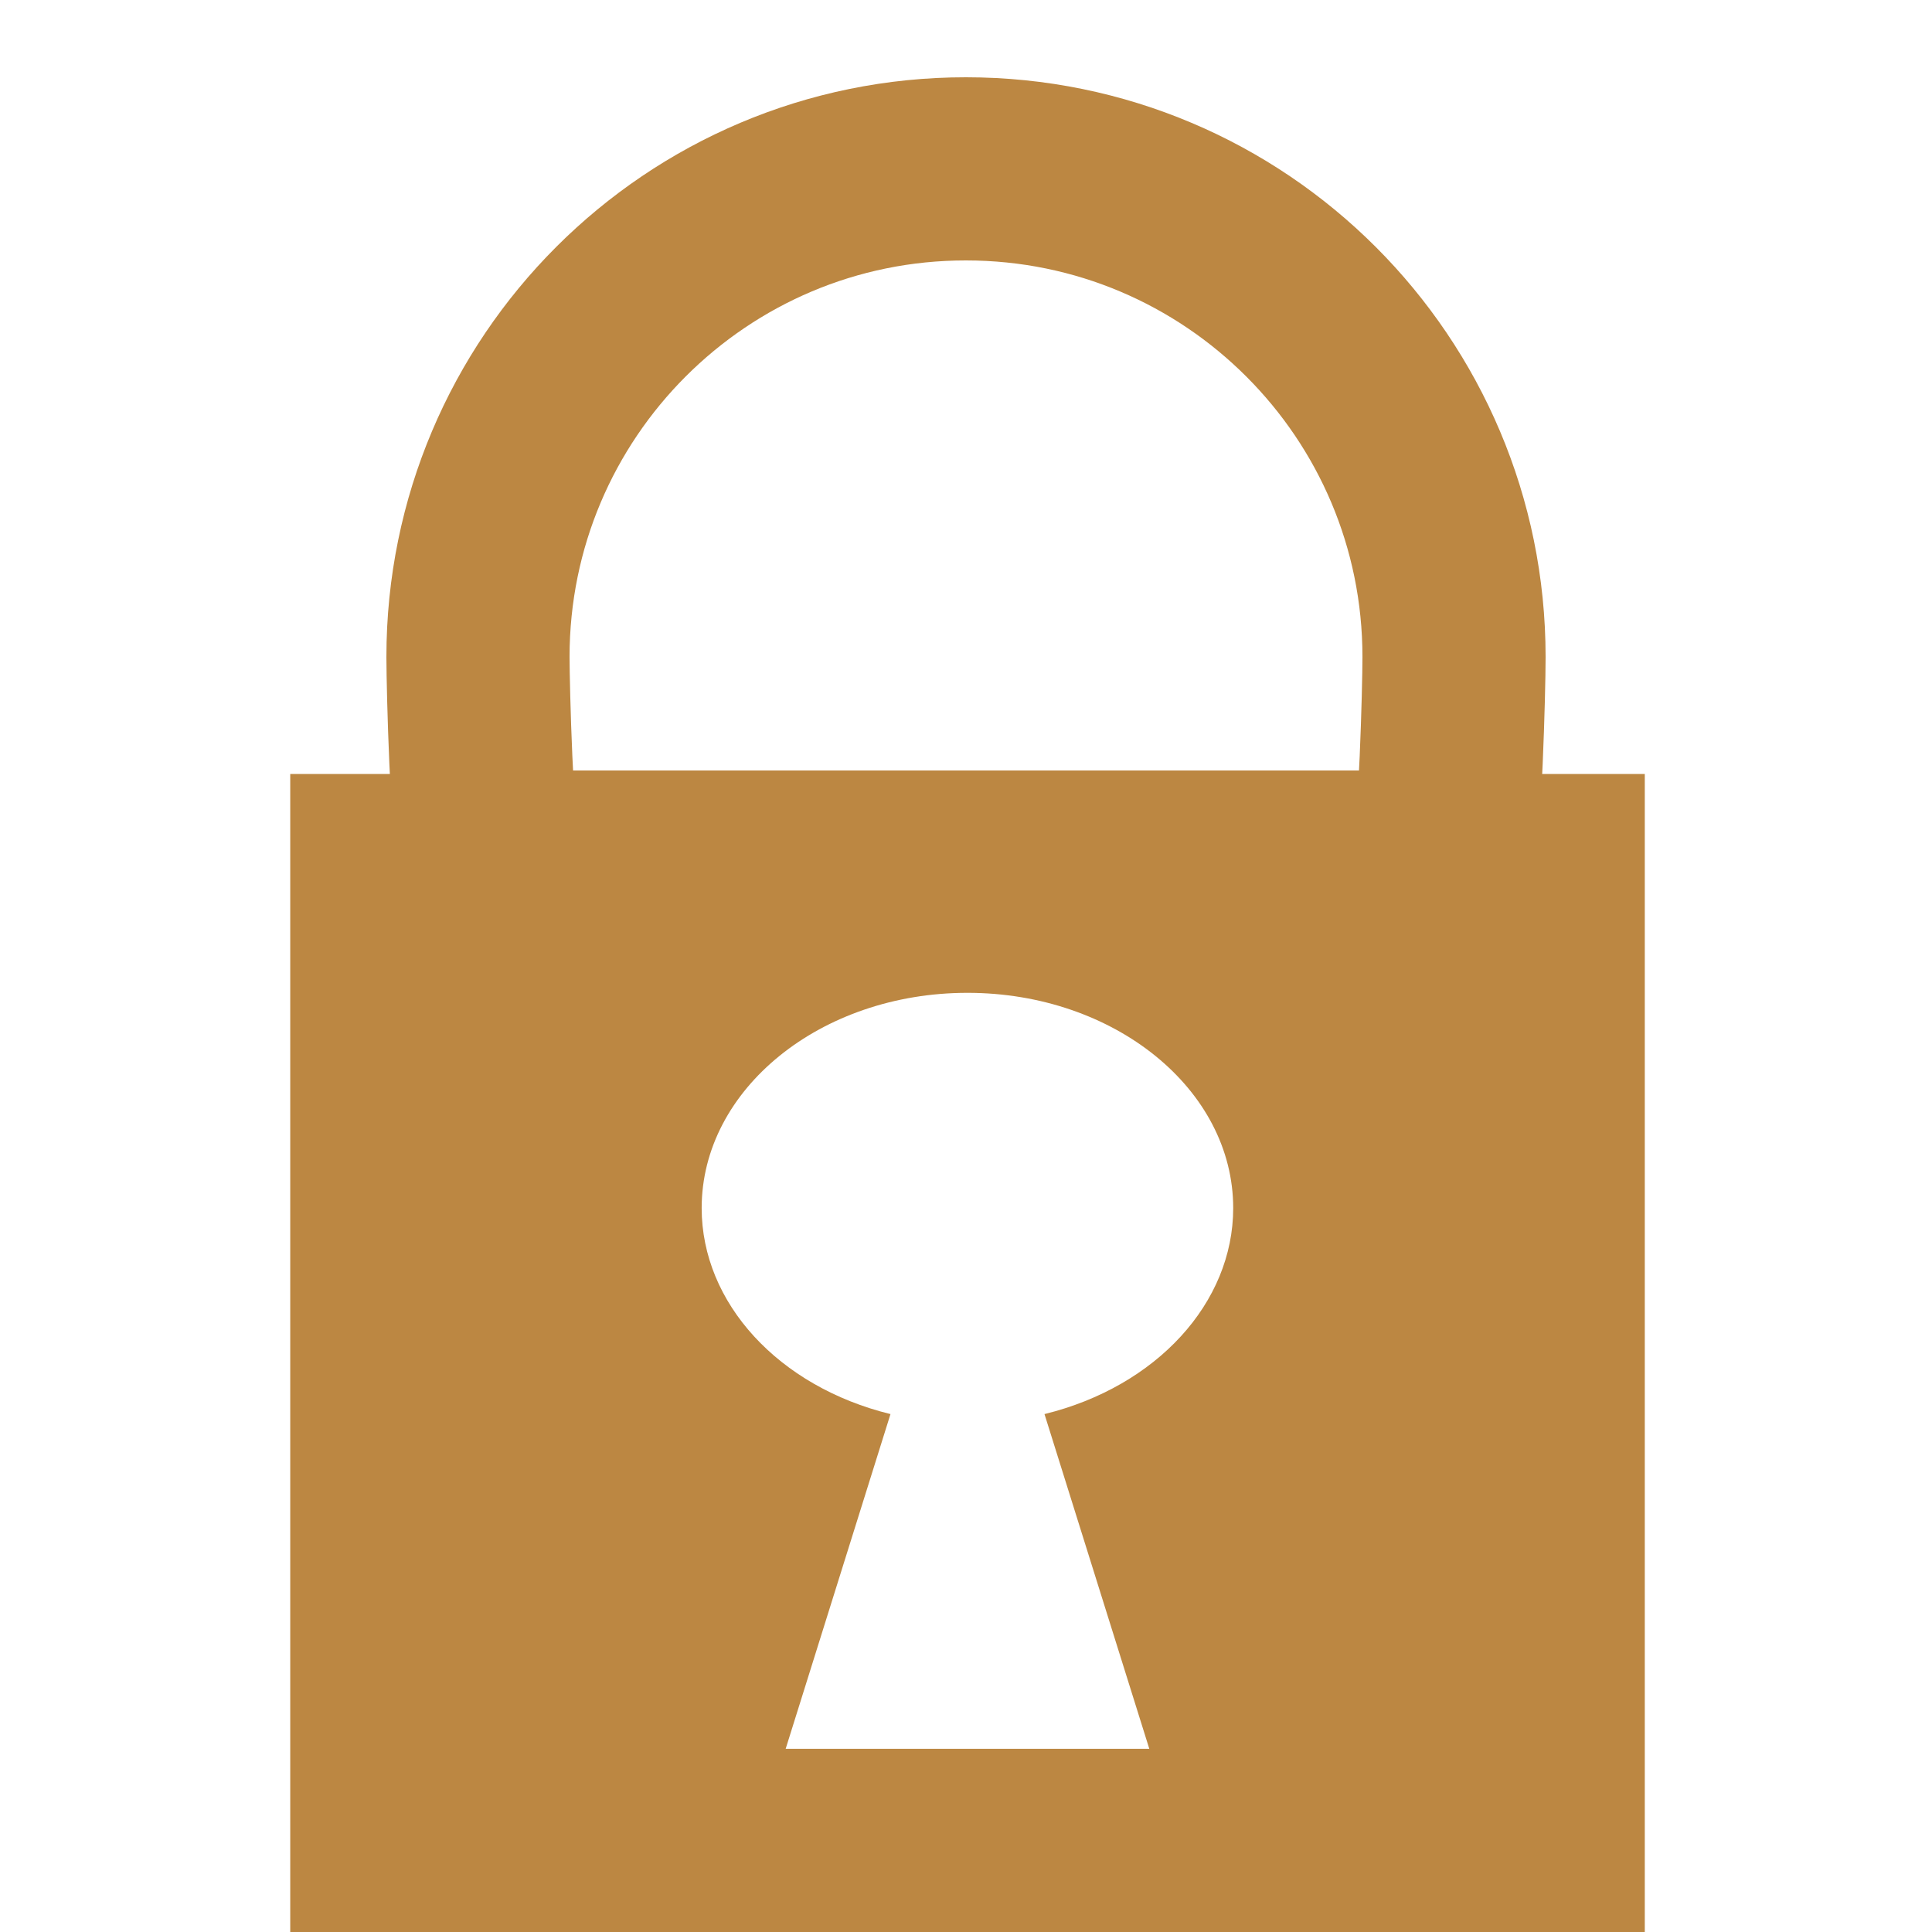 <?xml version="1.0" encoding="UTF-8" standalone="no"?>
<svg
   width="10mm"
   height="10mm"
   version="1.1"
   viewBox="0 0 10 10"
   id="svg12"
   sodipodi:docname="logo.svg"
   inkscape:version="1.1.1 (3bf5ae0d25, 2021-09-20)"
   xmlns:inkscape="http://www.inkscape.org/namespaces/inkscape"
   xmlns:sodipodi="http://sodipodi.sourceforge.net/DTD/sodipodi-0.dtd"
   xmlns="http://www.w3.org/2000/svg"
   xmlns:svg="http://www.w3.org/2000/svg"
   xmlns:rdf="http://www.w3.org/1999/02/22-rdf-syntax-ns#"
   xmlns:cc="http://creativecommons.org/ns#"
   xmlns:dc="http://purl.org/dc/elements/1.1/">
  <defs
     id="defs16" />
  <sodipodi:namedview
     id="namedview14"
     pagecolor="#ffffff"
     bordercolor="#666666"
     borderopacity="1.0"
     inkscape:pageshadow="2"
     inkscape:pageopacity="0.0"
     inkscape:pagecheckerboard="0"
     inkscape:document-units="mm"
     showgrid="false"
     inkscape:zoom="7.6094167"
     inkscape:cx="46.784138"
     inkscape:cy="24.114858"
     inkscape:window-width="2560"
     inkscape:window-height="1361"
     inkscape:window-x="2091"
     inkscape:window-y="-9"
     inkscape:window-maximized="1"
     inkscape:current-layer="svg12" />
  <path
     id="rect930"
     style="fill:#bc8742;stroke:none;stroke-width:4.1;fill-opacity:1"
     d="M 5.669,15.117 V 37.795 H 32.126 V 15.117 Z m 13.229,4.275 c 2.866,6.63e-4 5.189,1.883 5.189,4.205 -6.29e-4,1.852 -1.497,3.486 -3.686,4.023 l 2.047,6.537 h -7.102 l 2.047,-6.537 c -2.189,-0.537 -3.687,-2.171 -3.688,-4.023 1.62e-4,-2.323 2.324,-4.205 5.191,-4.205 z"
     transform="scale(0.265)"
     sodipodi:nodetypes="ccccccccccccc" />
  <path
     id="path1090"
     style="fill:none;stroke:#bc8742;stroke-width:0.948;stroke-miterlimit:4;stroke-dasharray:none;stroke-opacity:1"
     d="M 5,0.874 C 3.605,0.873 2.474,2.005 2.474,3.4 c 3.17e-4,0.179 0.02,0.887 0.058,1.062 h 4.937 C 7.506,4.287 7.526,3.579 7.526,3.4 7.526,2.005 6.395,0.874 5,0.874 Z"
     sodipodi:nodetypes="ccccccc" />
</svg>
